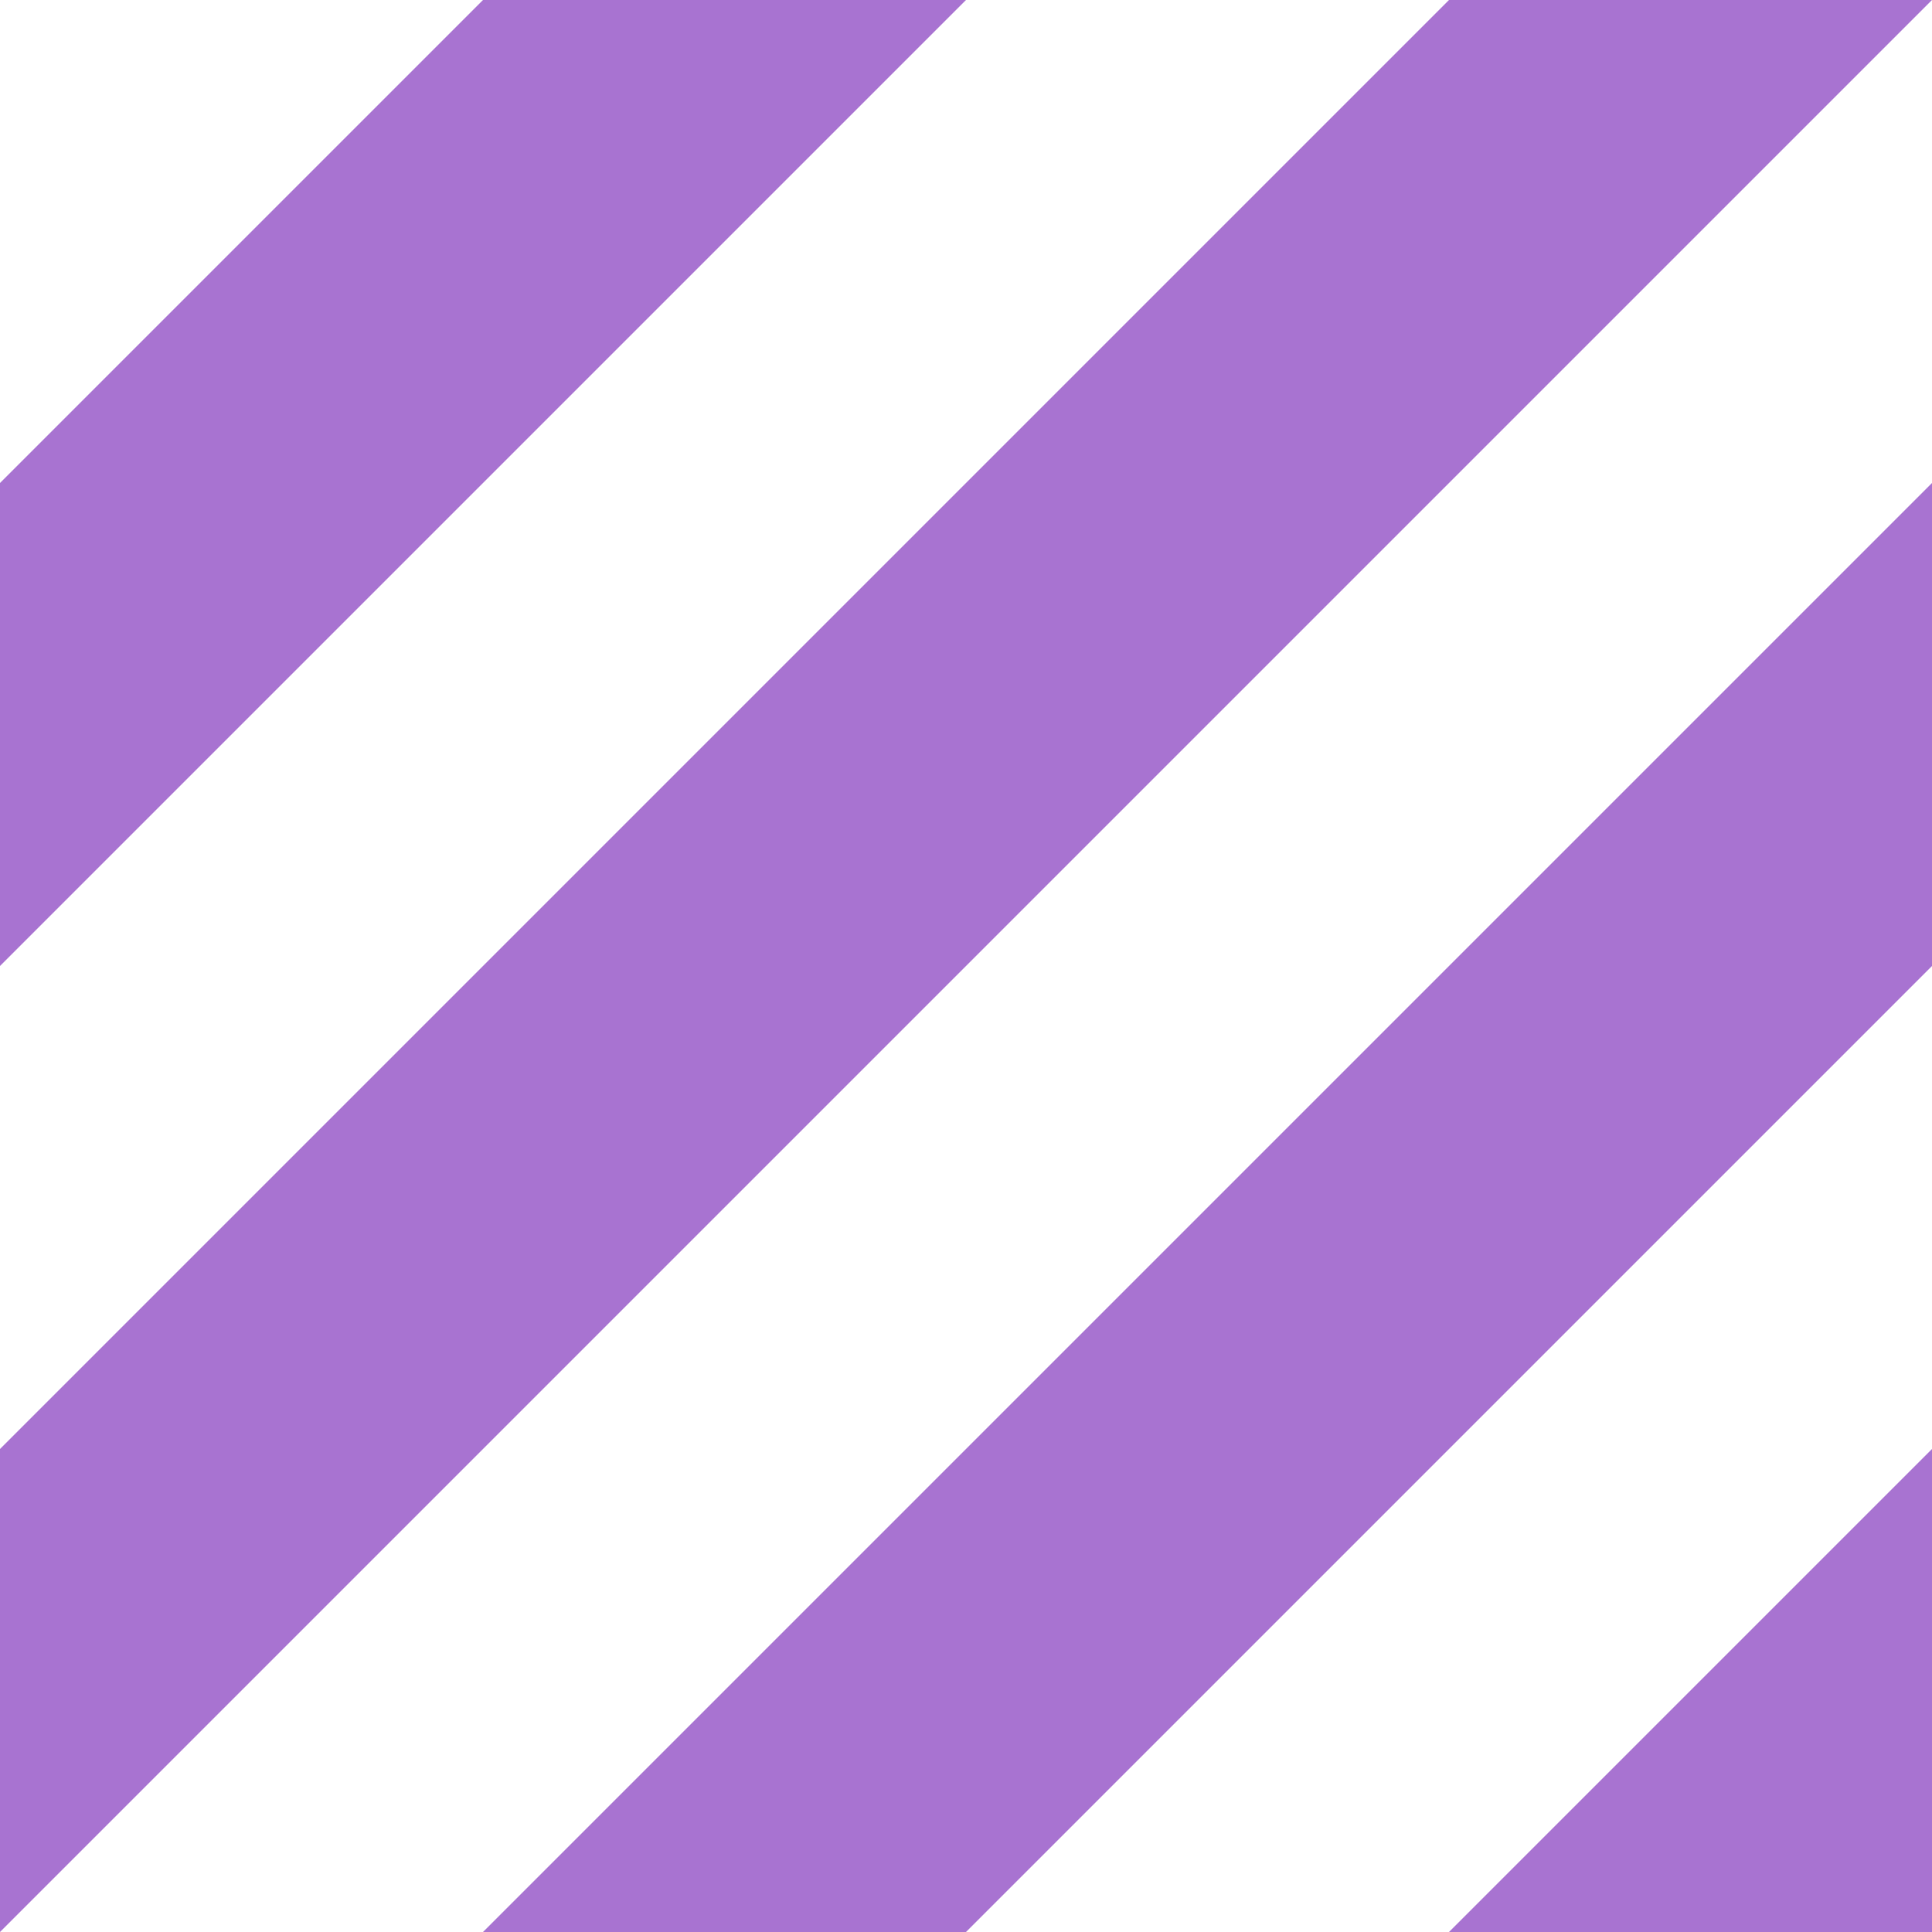 <svg xmlns="http://www.w3.org/2000/svg" width="10" height="10" viewBox="0 0 10 10" fill="none">
  <path fill="#A873D1" fill-rule="evenodd" d="M0 5l5-5H2.5L0 2.5V5zM5 5V2.5L2.5 5H5zM0 10l5-5H2.5L0 7.5V10zM5 10V7.5L2.5 10H5zM5 5l5-5H7.5L5 2.5V5zM10 5V2.5L7.5 5H10zM5 10l5-5H7.5L5 7.5V10zM10 10V7.5L7.5 10H10z" clip-rule="evenodd"/>
</svg>

